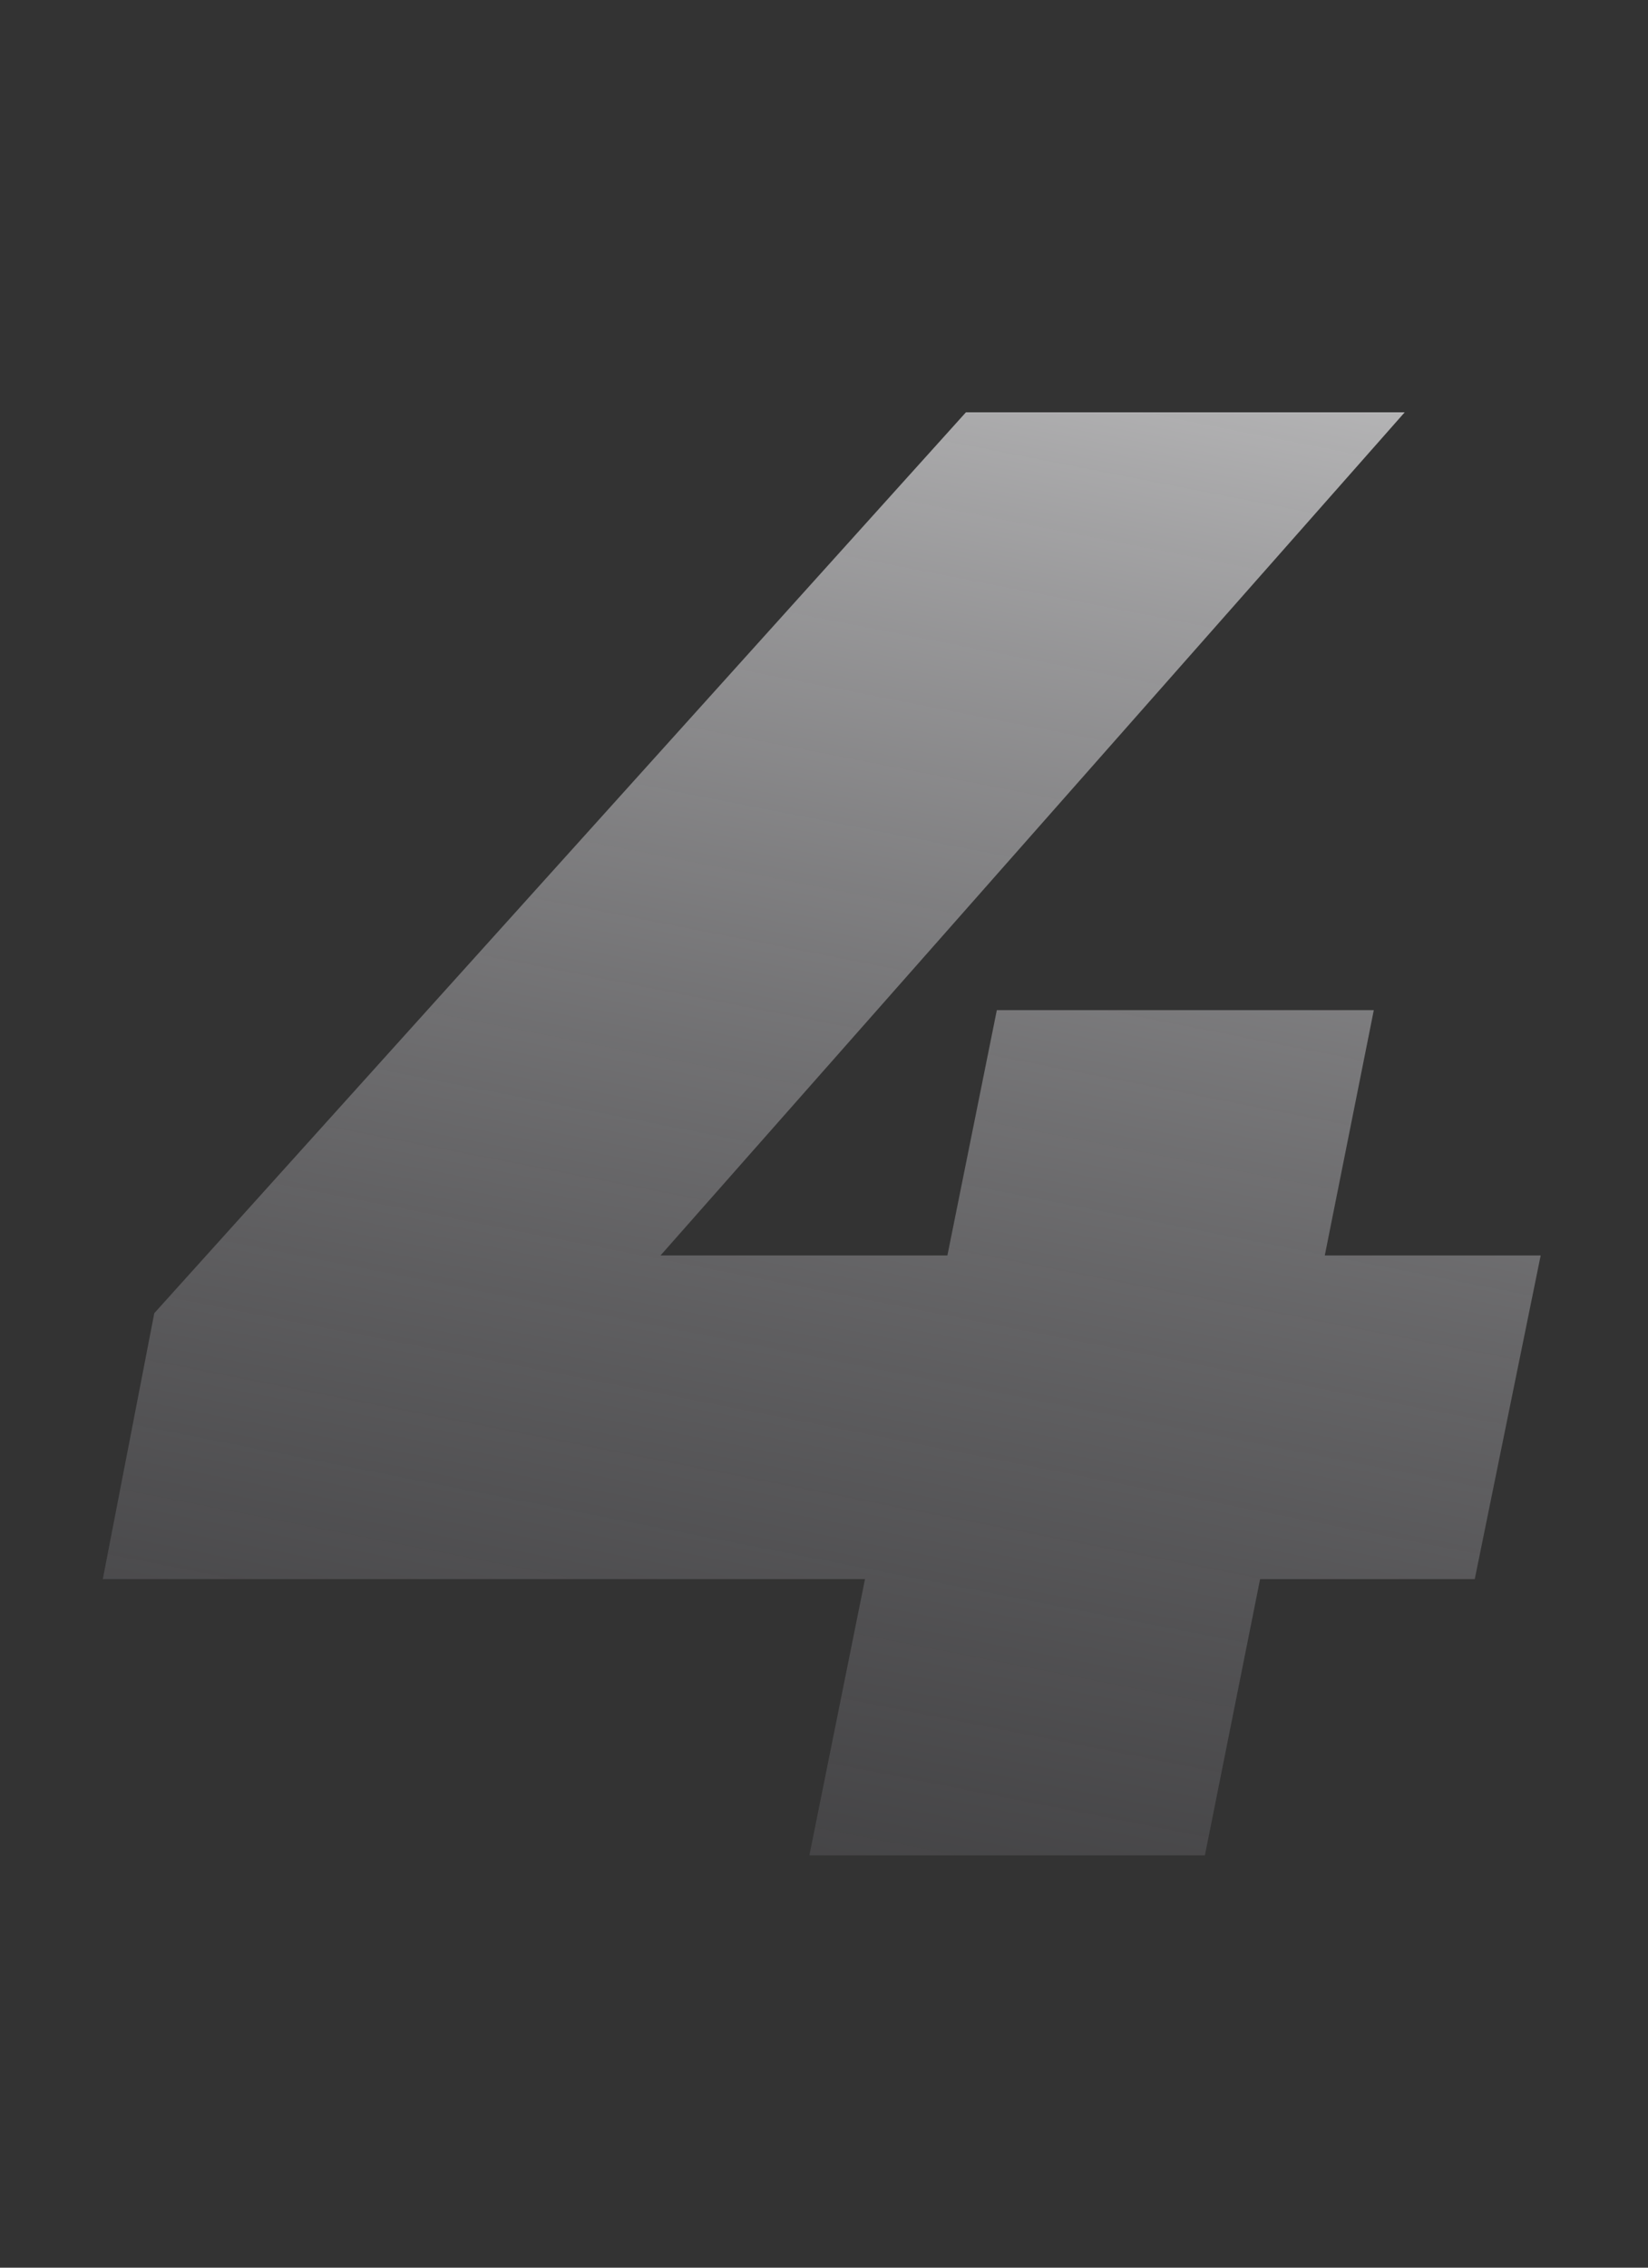 <svg xmlns="http://www.w3.org/2000/svg" width="32" height="44" viewBox="0 0 32 44">
    <rect x="0" y="0" width="32" height="44" fill="#333333" stroke="none"/>
    <path
        d="M1.996 30.64L2.996 25.48L18.756 8H27.276L11.836 25.48L8.036 24.36H29.916L28.636 30.64H1.996ZM15.716 36L16.796 30.64L18.396 24.36L19.356 19.6H26.676L23.396 36H15.716Z"
        fill="url(#paint0_linear_5092_4526)" />
    <defs>
        <linearGradient id="paint0_linear_5092_4526" x1="23.2" y1="-5.5" x2="10.63" y2="58.58"
            gradientUnits="userSpaceOnUse">
            <stop stop-color="#fff" />
            <stop offset="1" stop-color="#131119" stop-opacity="0" />
        </linearGradient>
    </defs>
</svg>